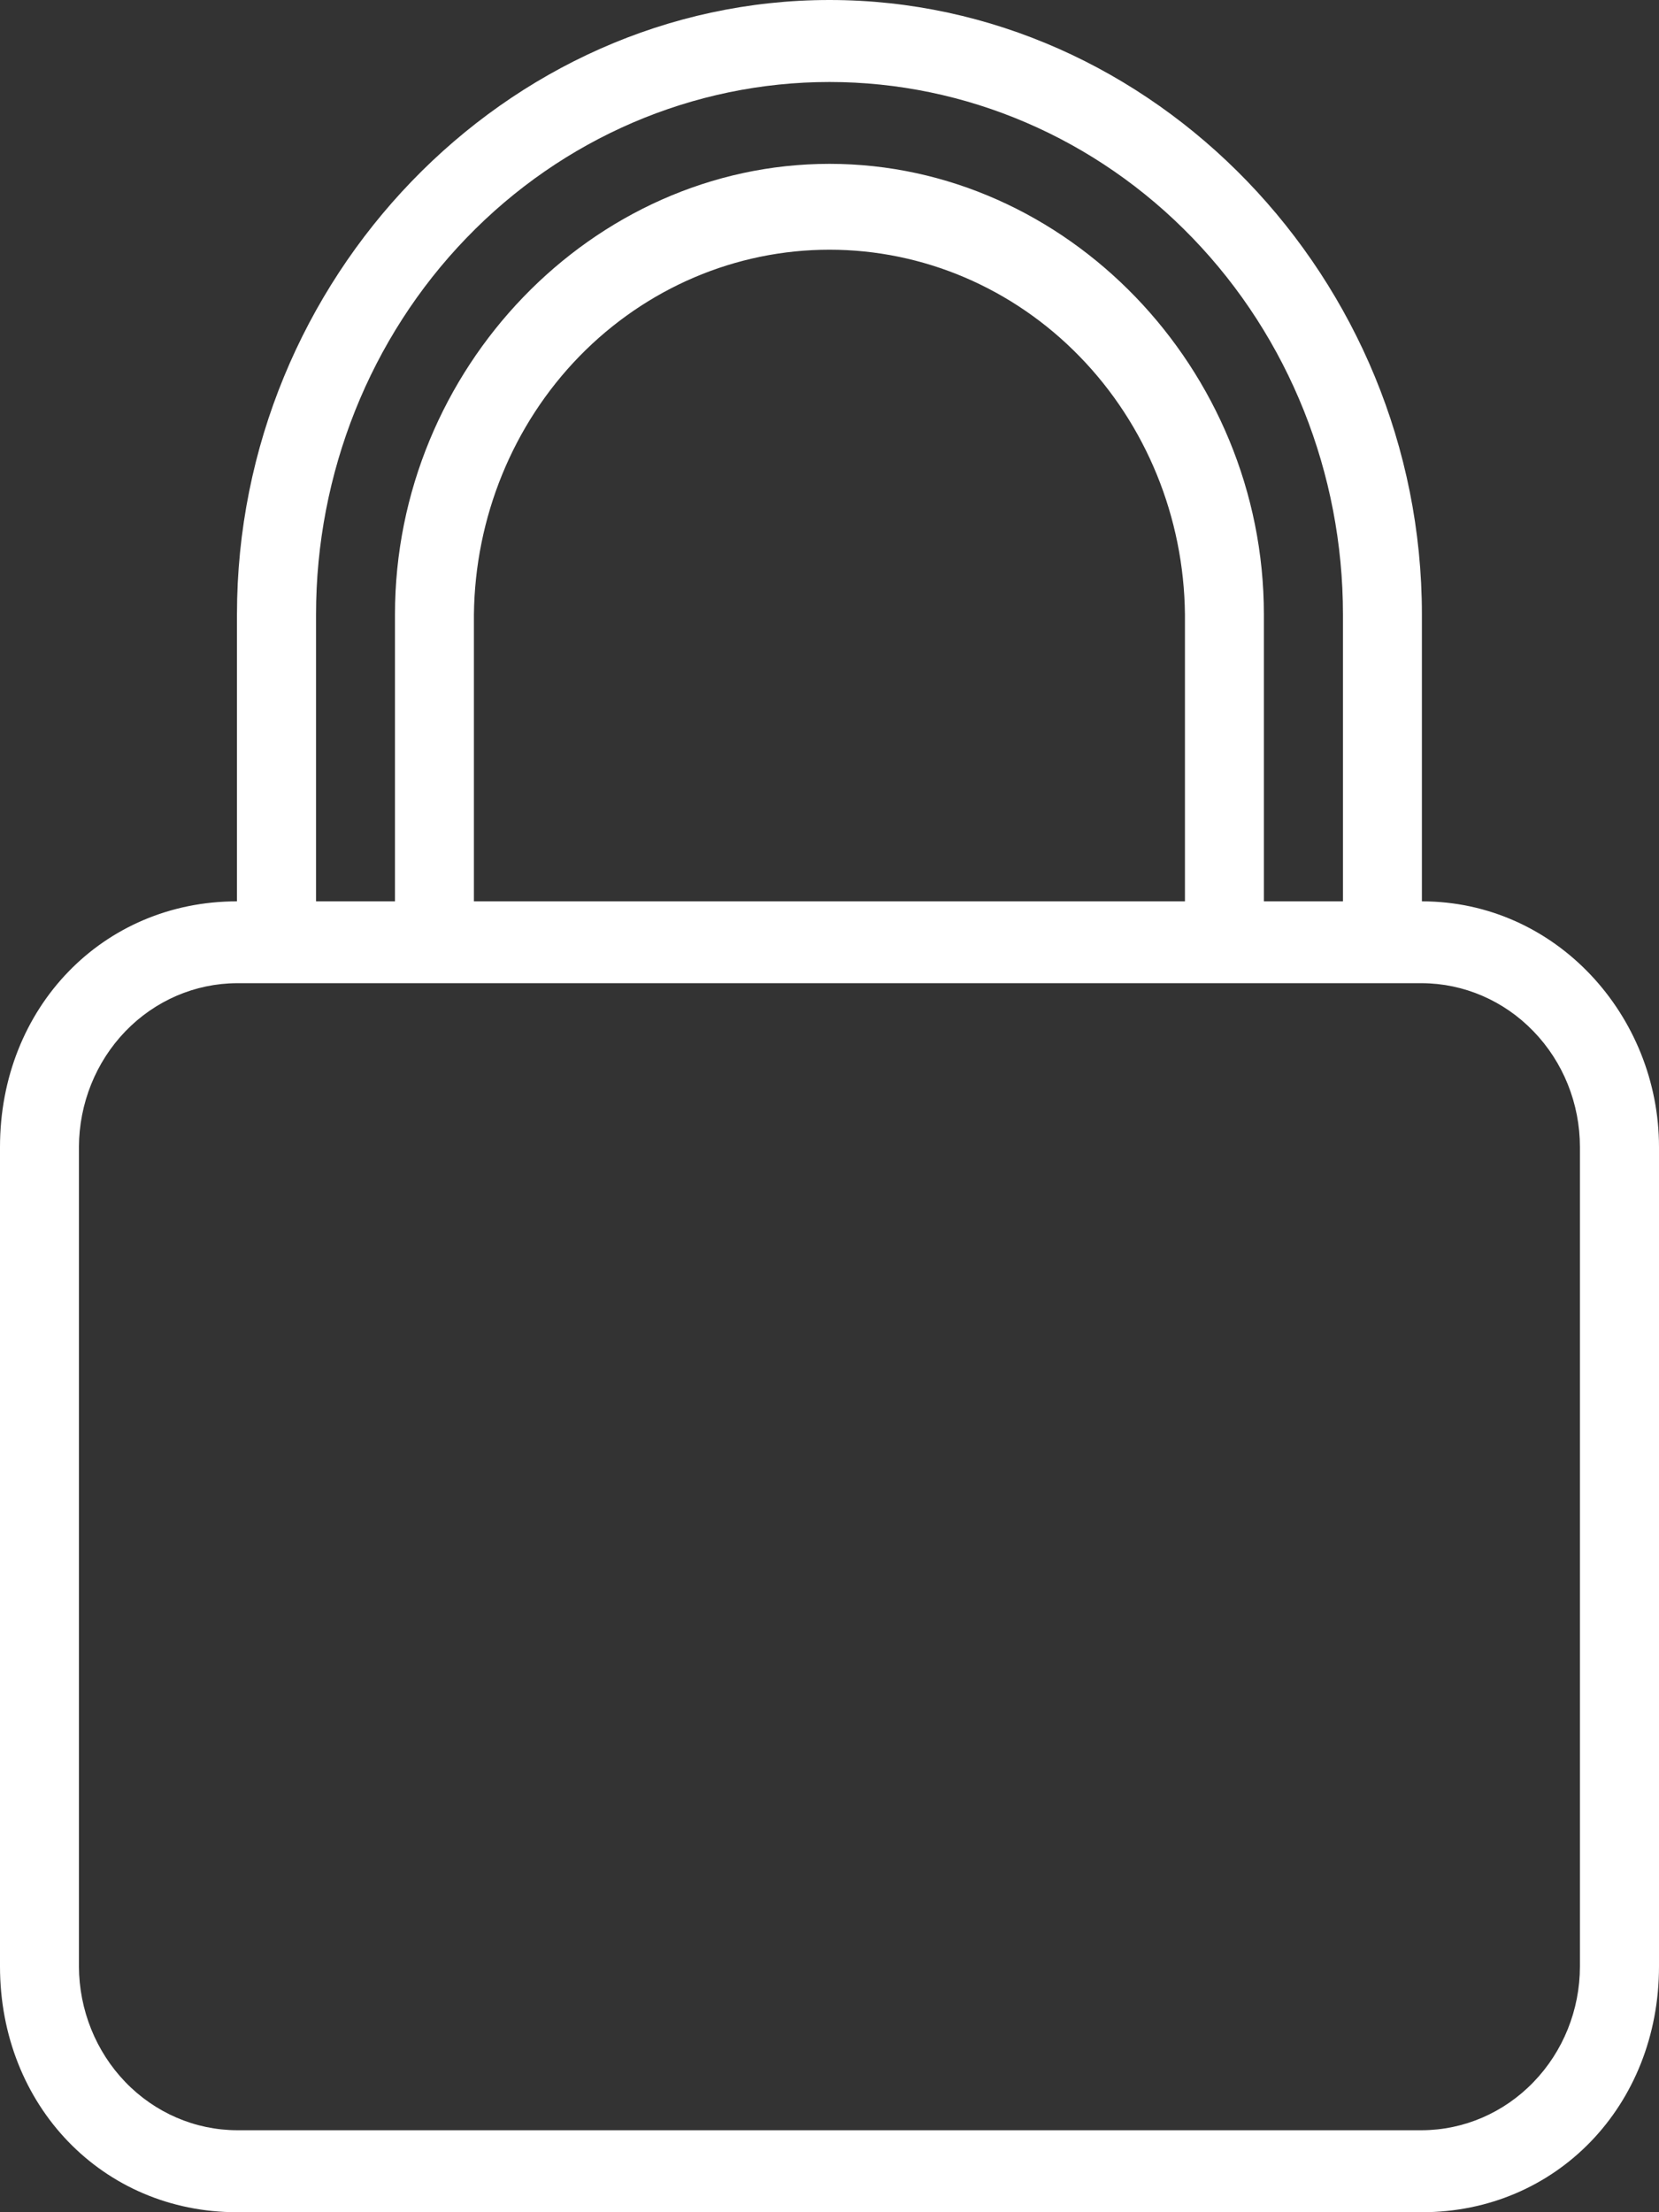 <svg width="12" height="16" viewBox="0 0 12 16" fill="none" xmlns="http://www.w3.org/2000/svg">
<rect x="0" y="0" width="12" height="16" fill="#333333" stroke="none"/>
<path d="M10.285 6.519V4.444C10.285 2.014 8.343 0 6 0C3.657 0 1.714 2.014 1.714 4.444V6.519C0.743 6.519 0 7.289 0 8.296V14.222C0 15.229 0.743 16 1.714 16H10.285C11.257 16 12 15.229 12 14.222V8.296C12 7.348 11.257 6.519 10.285 6.519ZM2.286 4.444C2.286 3.423 2.677 2.443 3.374 1.721C4.07 0.999 5.015 0.593 6 0.593C6.985 0.593 7.93 0.999 8.626 1.721C9.323 2.443 9.714 3.423 9.714 4.444V6.519H9.142V4.444C9.142 2.667 7.714 1.185 6 1.185C4.286 1.185 2.857 2.667 2.857 4.444V6.519H2.286V4.444ZM8.571 4.444V6.519H3.428V4.444C3.436 3.742 3.71 3.071 4.191 2.577C4.673 2.083 5.322 1.806 6 1.806C6.677 1.806 7.327 2.083 7.808 2.577C8.29 3.071 8.564 3.742 8.571 4.444ZM11.428 14.222C11.428 14.536 11.307 14.837 11.092 15.059C10.878 15.281 10.588 15.406 10.285 15.407H1.714C1.411 15.406 1.121 15.281 0.907 15.059C0.693 14.837 0.572 14.536 0.571 14.222V8.296C0.572 7.982 0.693 7.681 0.907 7.459C1.121 7.237 1.411 7.112 1.714 7.111H10.285C10.588 7.112 10.878 7.237 11.092 7.459C11.307 7.681 11.428 7.982 11.428 8.296V14.222Z" fill="white"/>
</svg>

